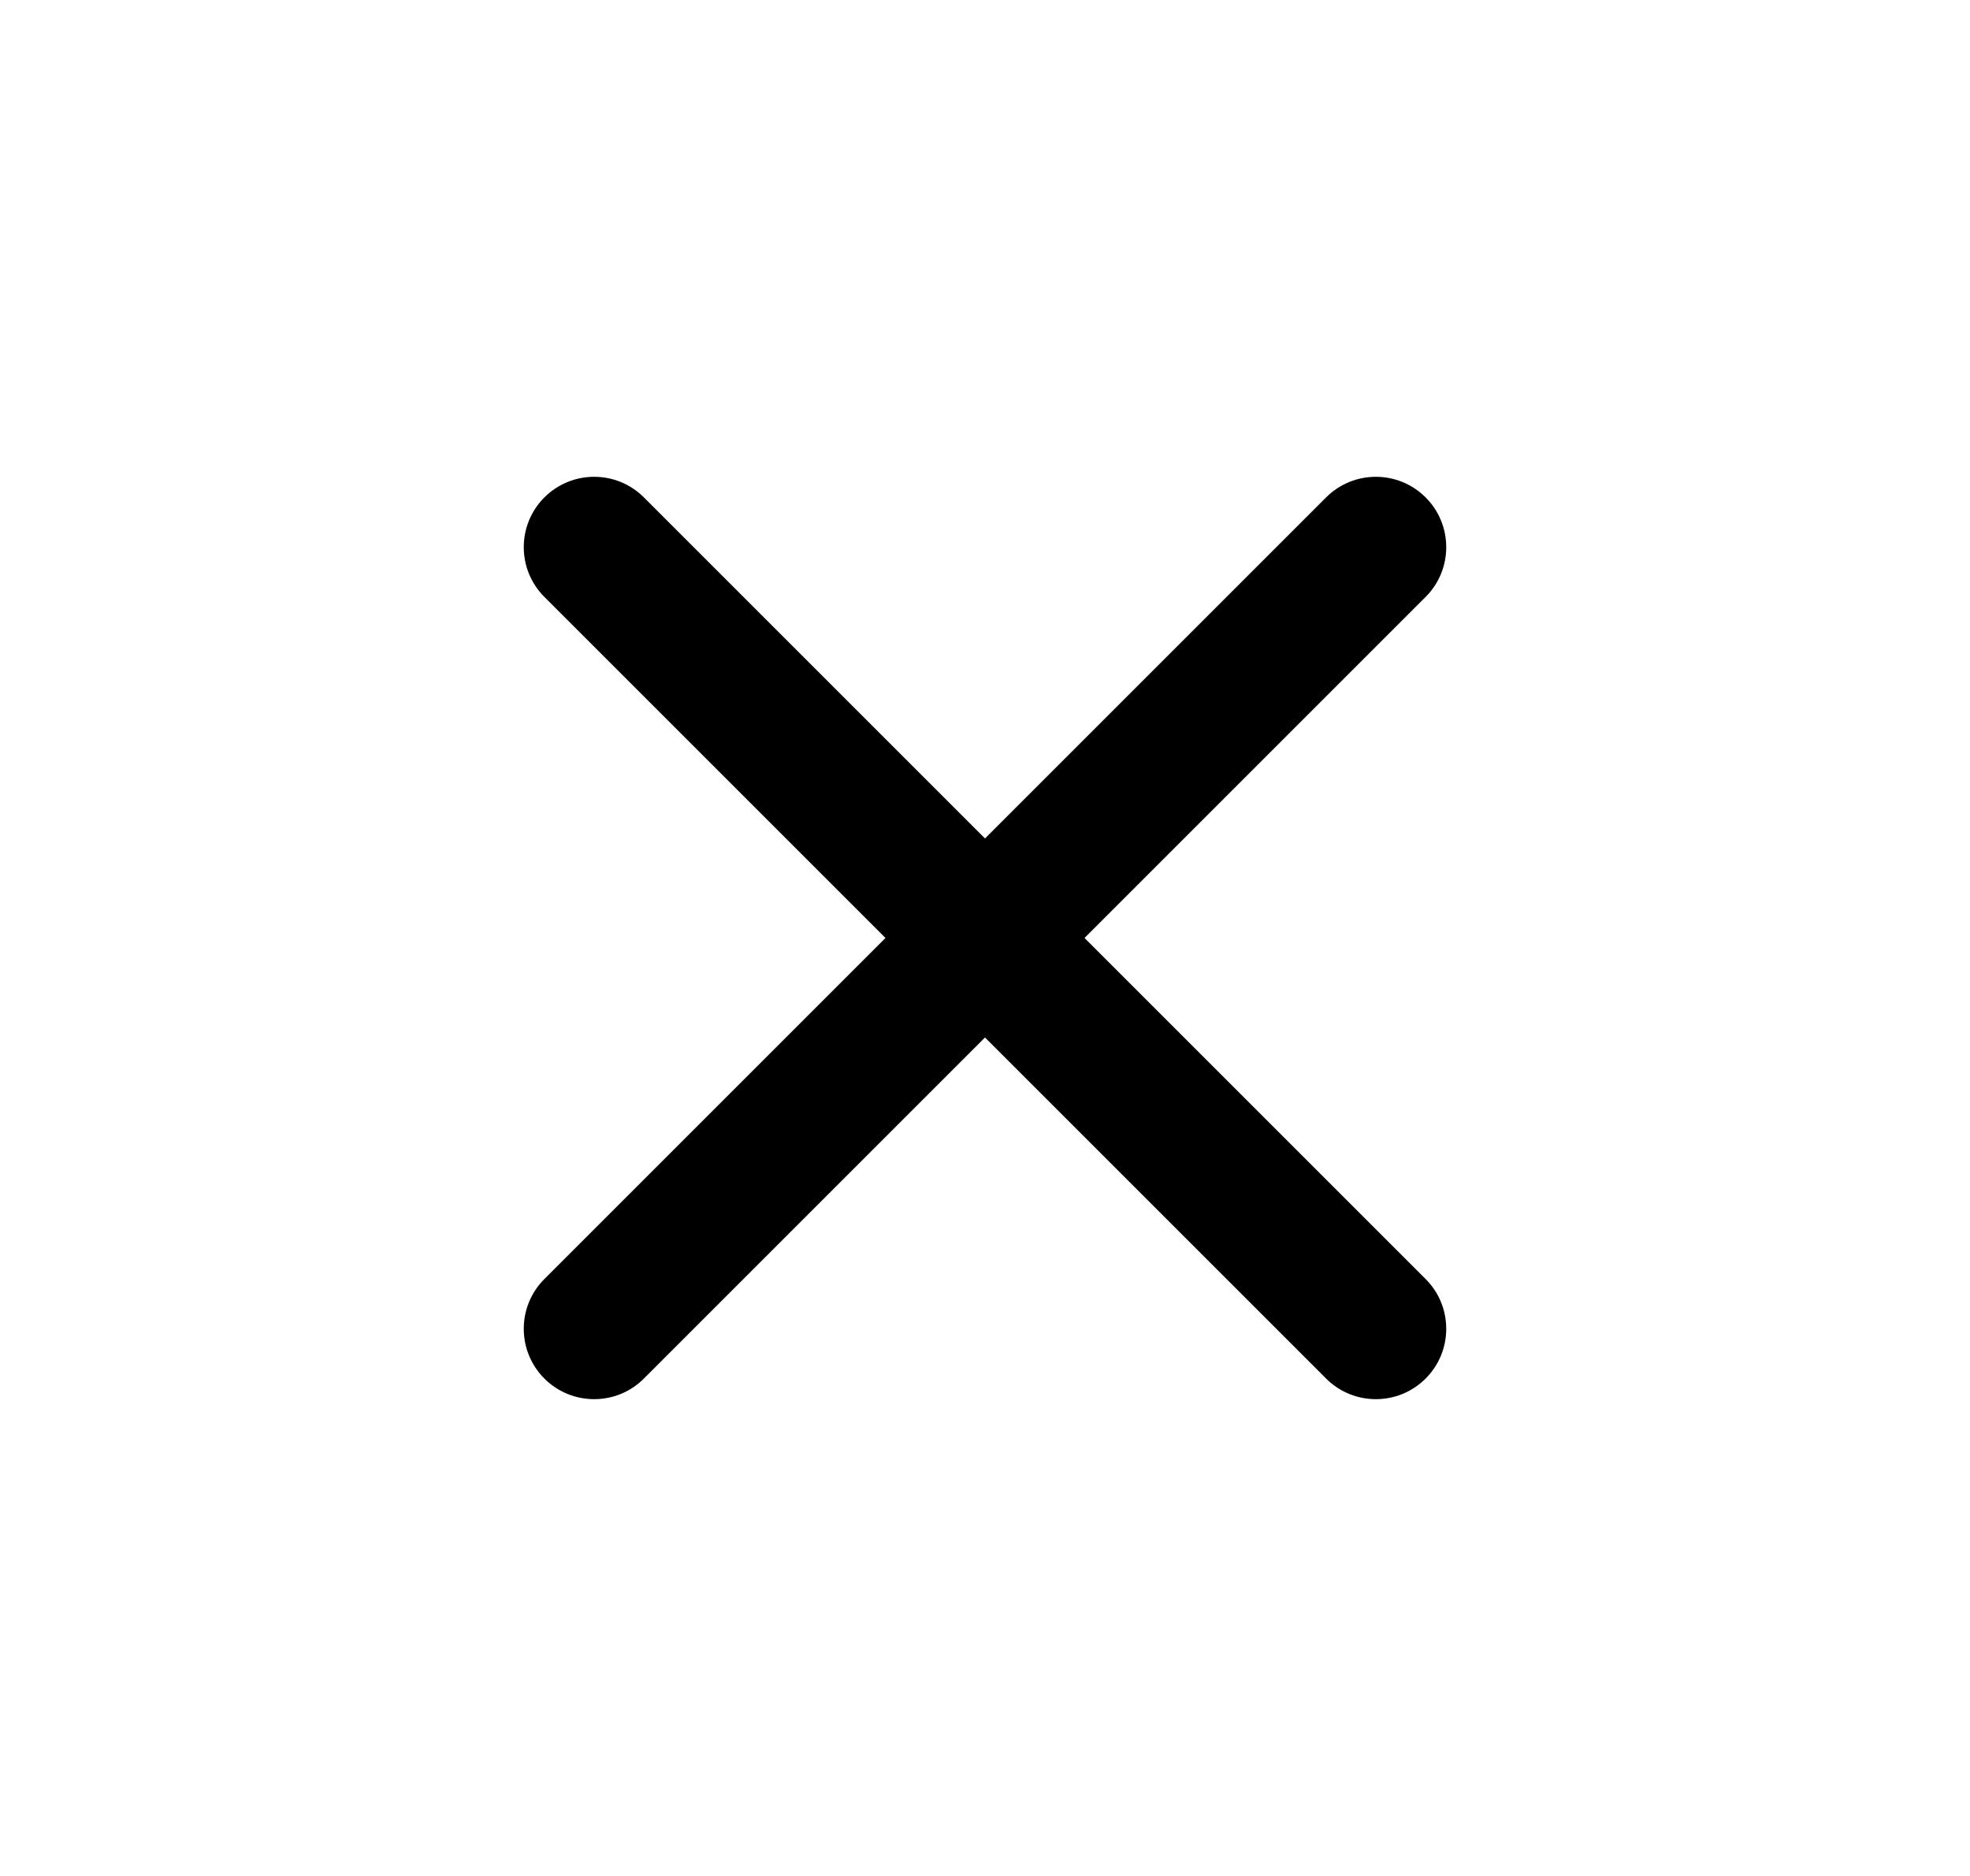 <svg width="21" height="20" viewBox="0 0 21 20" fill="none" xmlns="http://www.w3.org/2000/svg">
<path d="M5.803 13.636C5.51 13.929 5.51 14.404 5.803 14.697C6.096 14.99 6.571 14.99 6.864 14.697L5.803 13.636ZM15.197 6.364C15.49 6.071 15.49 5.596 15.197 5.303C14.904 5.01 14.429 5.01 14.136 5.303L15.197 6.364ZM14.136 14.697C14.429 14.99 14.904 14.99 15.197 14.697C15.49 14.404 15.49 13.929 15.197 13.636L14.136 14.697ZM6.864 5.303C6.571 5.01 6.096 5.01 5.803 5.303C5.51 5.596 5.51 6.071 5.803 6.364L6.864 5.303ZM6.864 14.697L15.197 6.364L14.136 5.303L5.803 13.636L6.864 14.697ZM15.197 13.636L6.864 5.303L5.803 6.364L14.136 14.697L15.197 13.636Z" fill="currentColor"/>
</svg>

